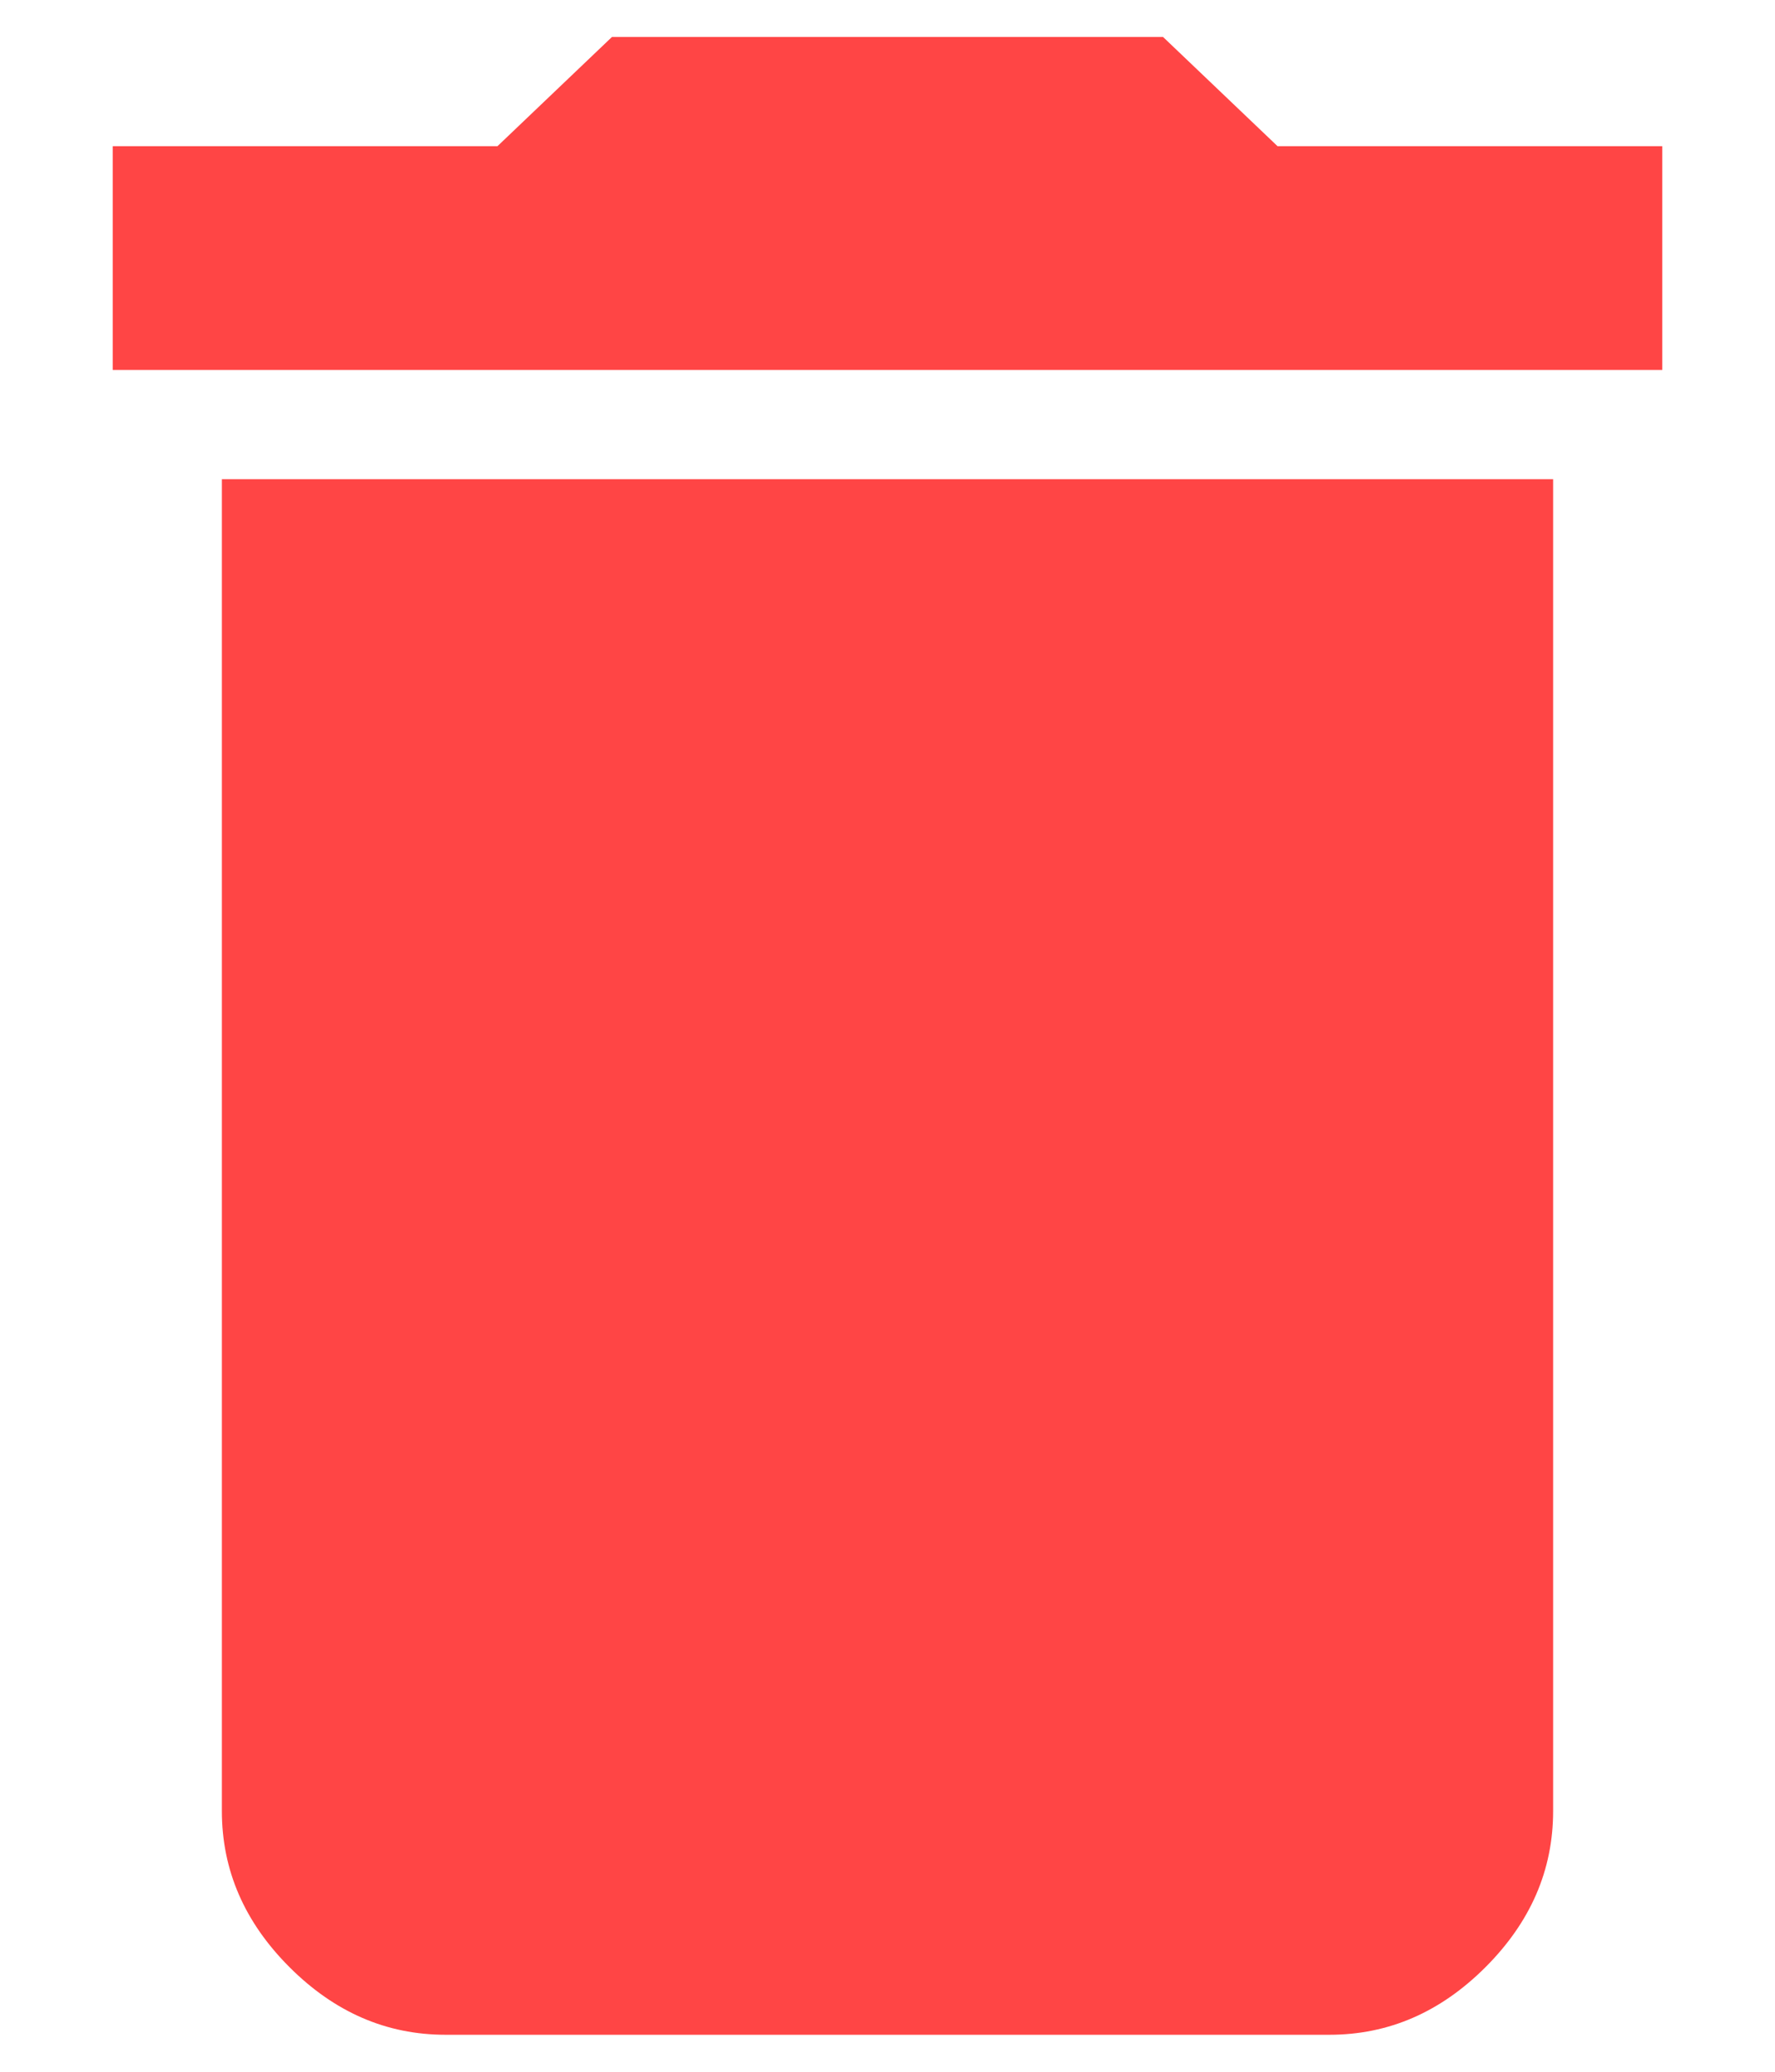 <svg width="12" height="14" viewBox="0 0 12 14" fill="none" xmlns="http://www.w3.org/2000/svg">
<path d="M11.238 0.988V2.5H0.762V0.988H3.363L4.137 0.25H7.863L8.637 0.988H11.238ZM1.5 12.238V3.238H10.5V12.238C10.5 12.637 10.348 12.988 10.043 13.293C9.738 13.598 9.387 13.75 8.988 13.75H3.012C2.613 13.75 2.262 13.598 1.957 13.293C1.652 12.988 1.5 12.637 1.5 12.238Z" fill="#FF4545"/>
</svg>
